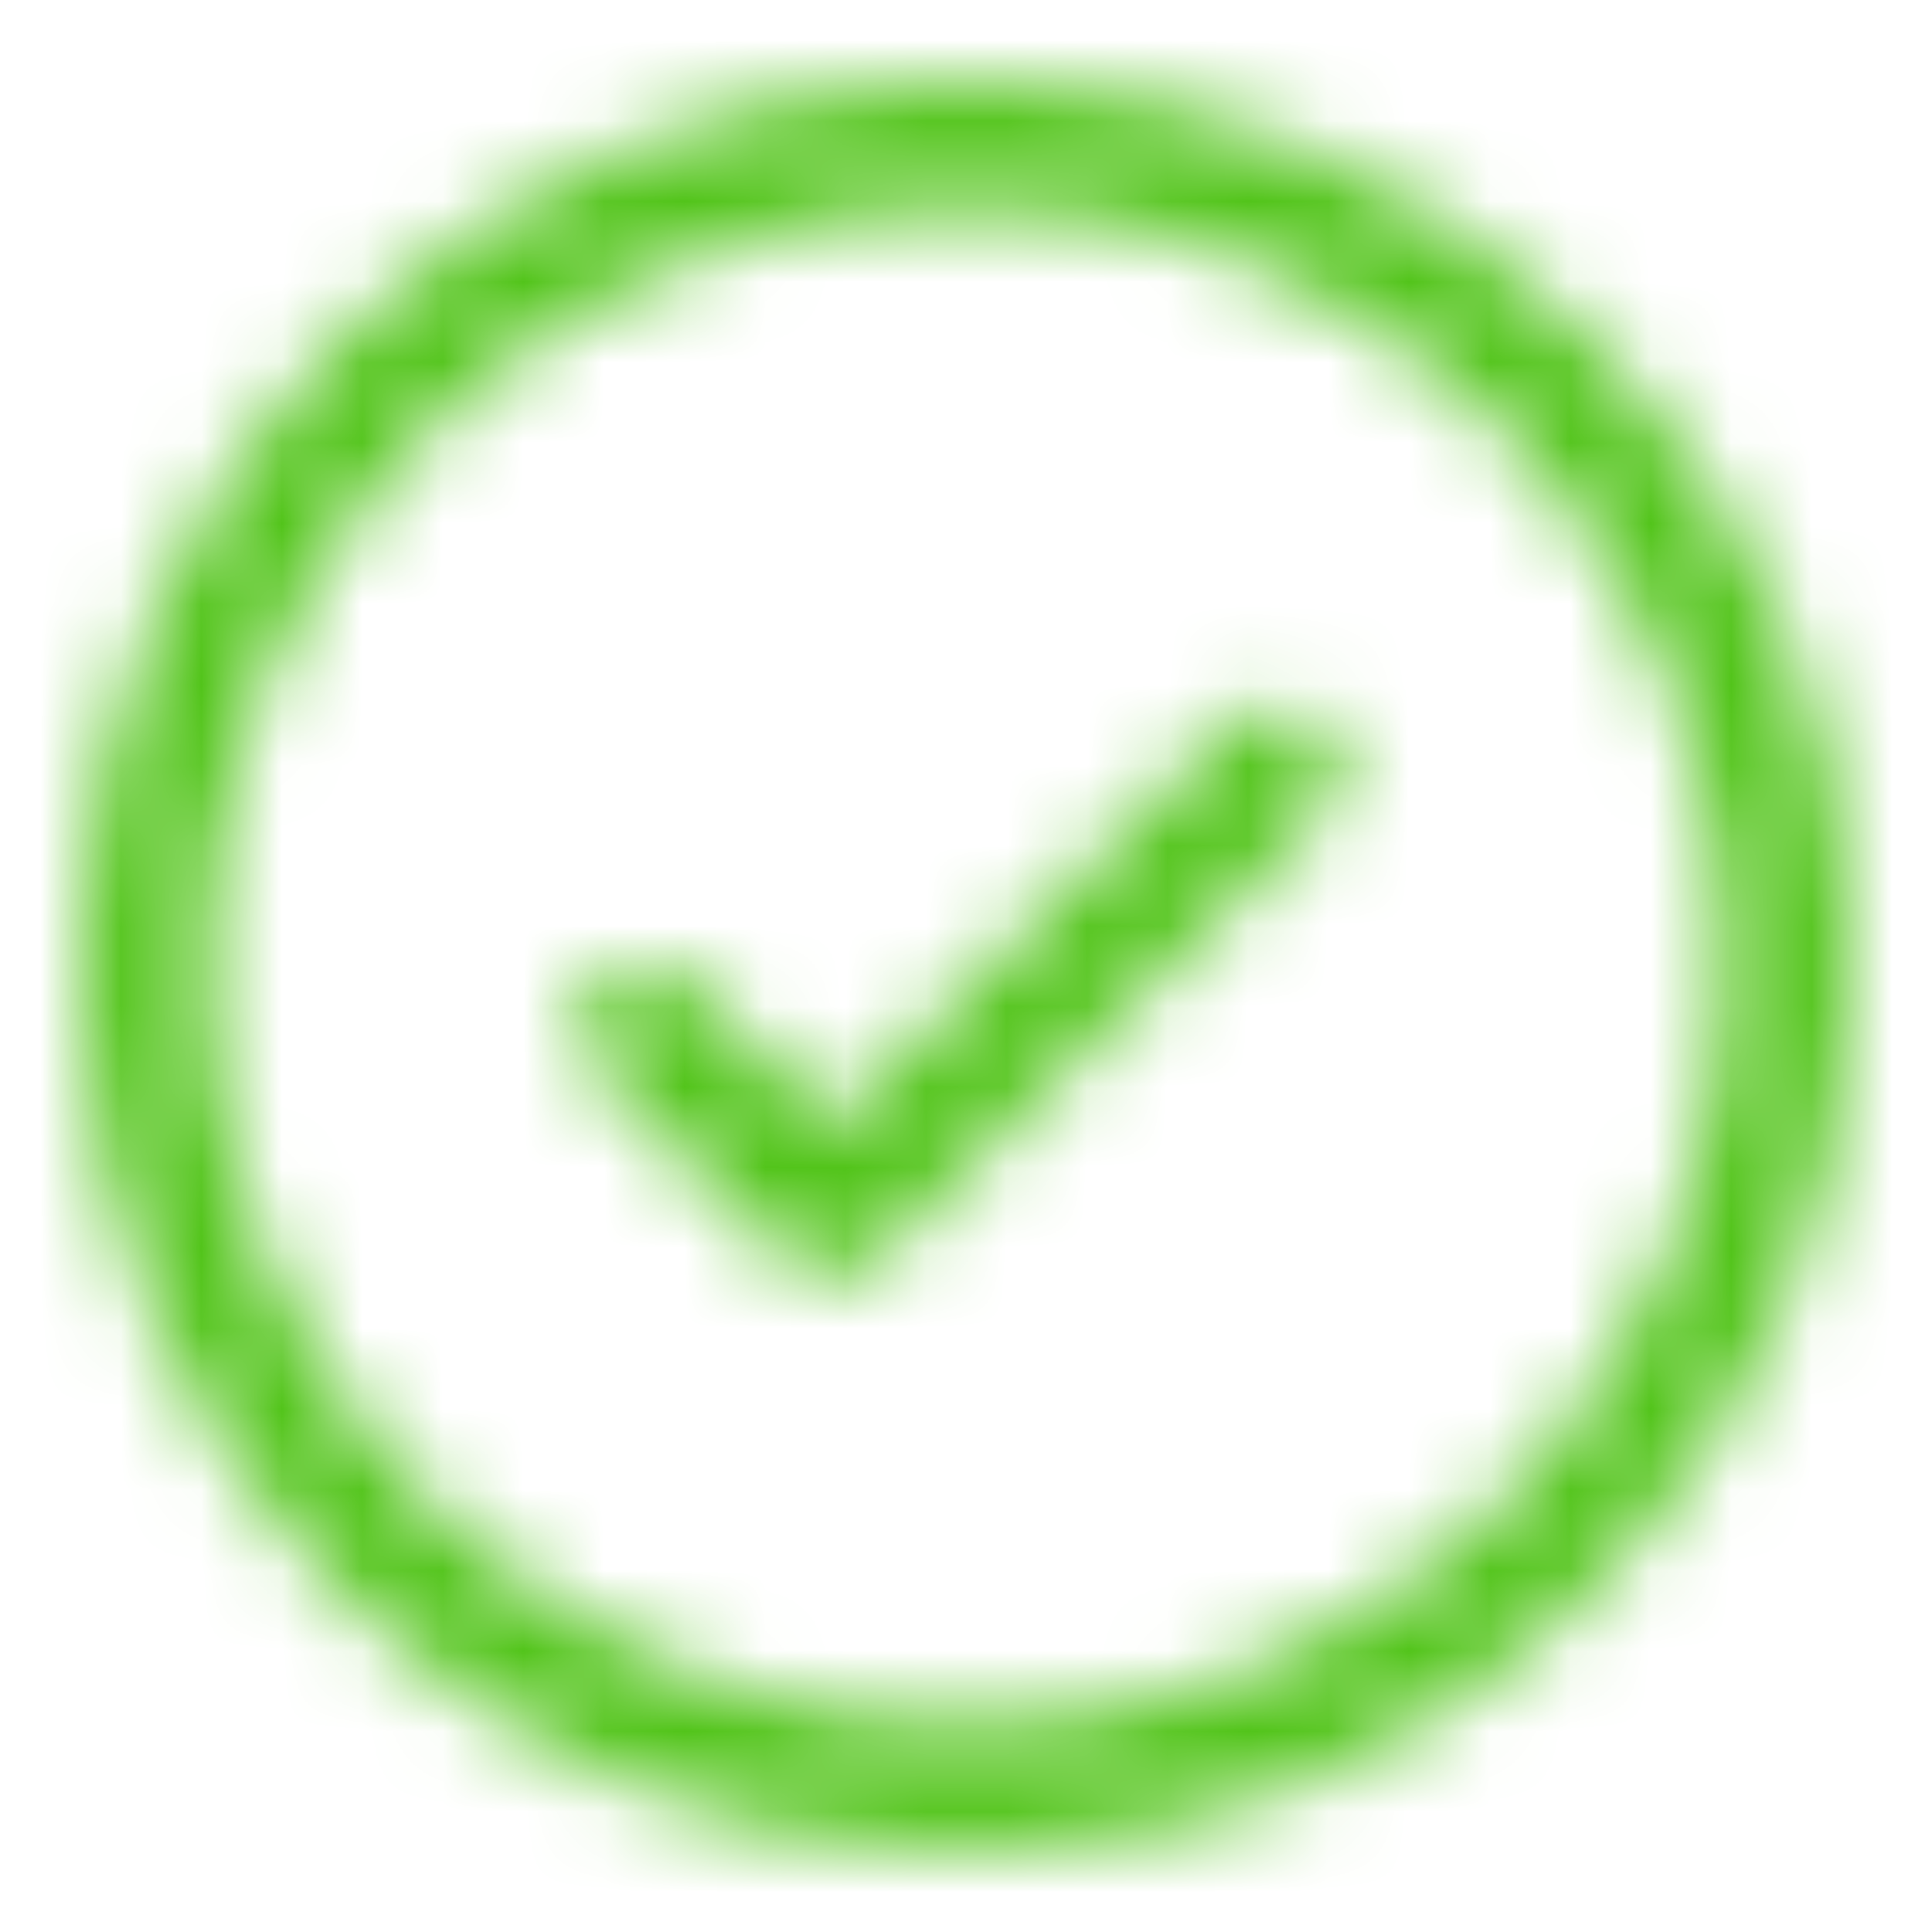 <svg xmlns="http://www.w3.org/2000/svg" xmlns:xlink="http://www.w3.org/1999/xlink" viewBox="0 0 24 24">
  <defs>
    <path id="success-a" d="M14.315,7.98 C14.632,7.682 15.129,7.682 15.444,7.98 C15.742,8.295 15.742,8.792 15.444,9.109 L9.895,14.658 C9.733,14.803 9.532,14.879 9.33,14.879 C9.13,14.879 8.929,14.803 8.766,14.658 L6.408,12.301 C6.111,11.984 6.111,11.487 6.408,11.172 C6.724,10.874 7.221,10.874 7.538,11.172 L9.33,12.989 L14.315,7.98 Z M11,22 C4.925,22 0,17.075 0,11 C0,4.925 4.925,0 11,0 C17.075,0 22,4.925 22,11 C22,17.075 17.075,22 11,22 Z M11,20.429 C16.207,20.429 20.429,16.207 20.429,11 C20.429,5.793 16.207,1.571 11,1.571 C5.793,1.571 1.571,5.793 1.571,11 C1.571,16.207 5.793,20.429 11,20.429 Z"/>
  </defs>
  <g fill="none" fill-rule="evenodd" transform="translate(1 1)">
    <mask id="success-b" fill="#fff">
      <use xlink:href="#success-a"/>
    </mask>
    <g fill="#52C41A" mask="url(#success-b)">
      <rect width="24" height="24" transform="matrix(1 0 0 -1 -1 23)"/>
    </g>
  </g>
</svg>
